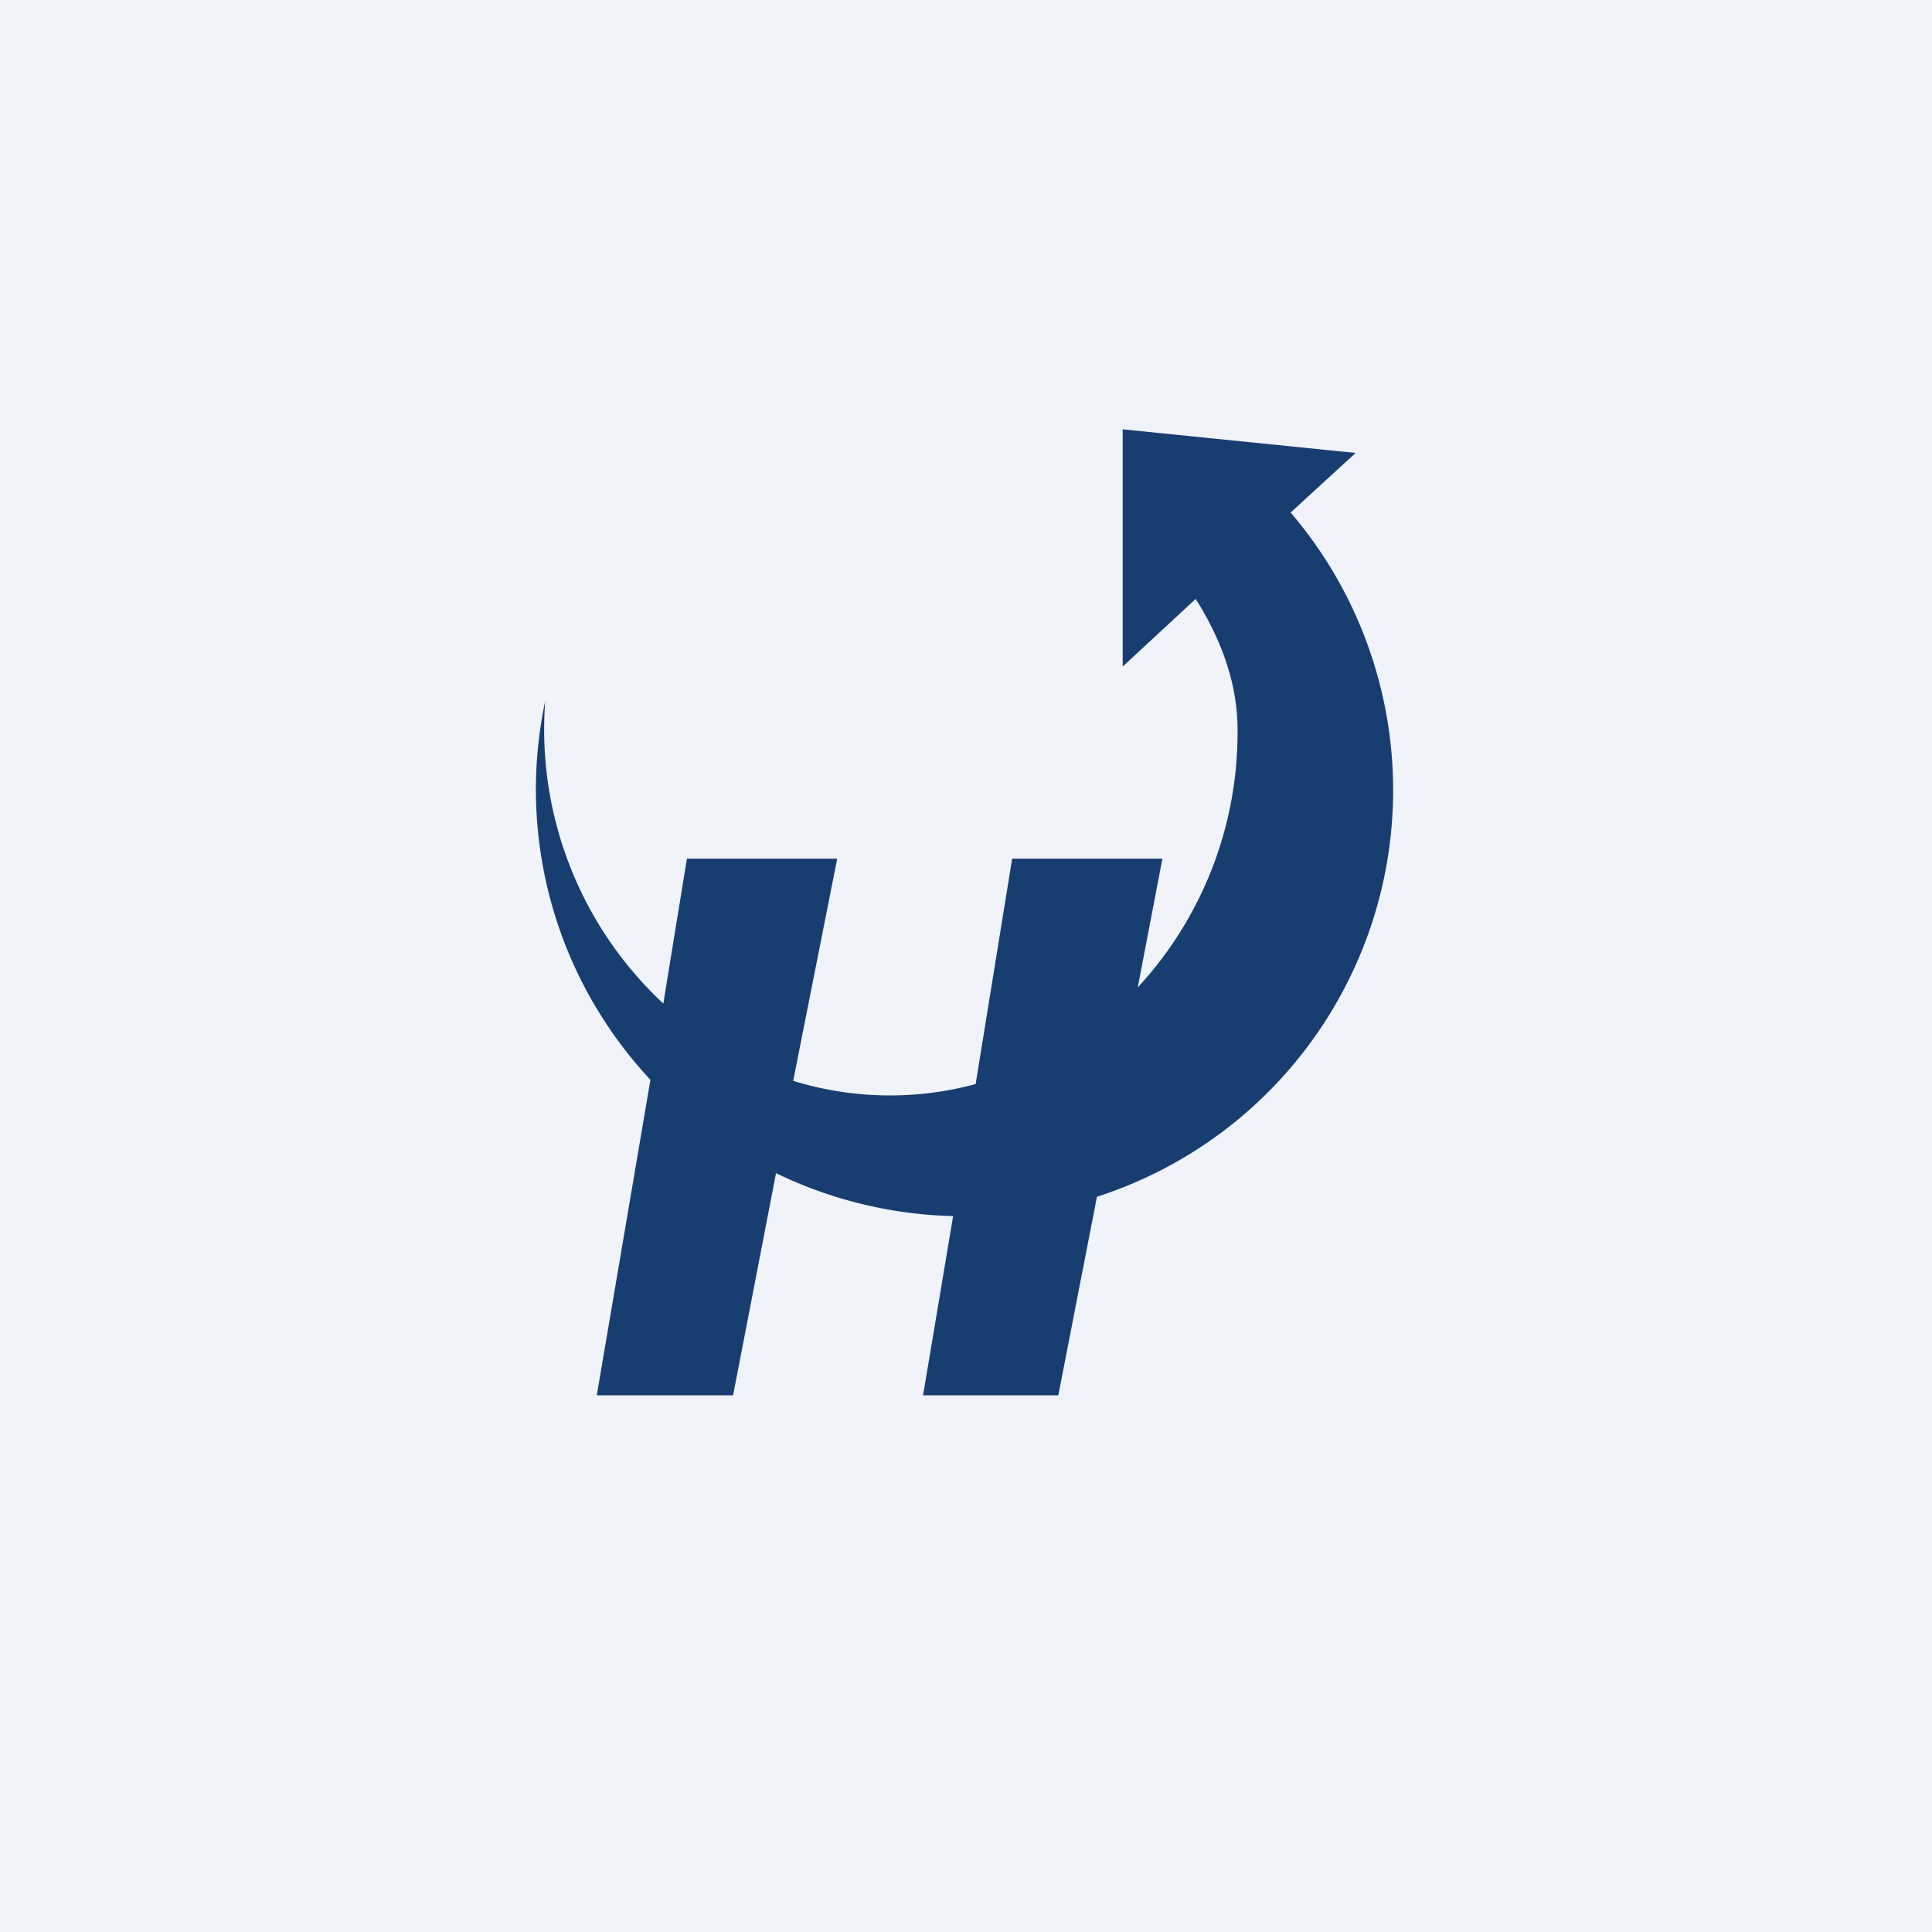 <!-- by TradingView --><svg width="18" height="18" viewBox="0 0 18 18" xmlns="http://www.w3.org/2000/svg"><path fill="#F0F3FA" d="M0 0h18v18H0z"/><path d="m12.03 4.77.6-.55L10.46 4v2.21l.68-.63c.24.38.39.79.39 1.22a3.5 3.5 0 0 1-.93 2.4l.23-1.2h-1.4l-.34 2.1a3.06 3.06 0 0 1-1.7-.03L7.8 8H6.4l-.22 1.35a3.49 3.49 0 0 1-1.1-2.82 3.96 3.96 0 0 0 .98 3.53L5.56 13h1.27l.4-2.07a4 4 0 0 0 1.65.4L8.6 13h1.26l.36-1.85a3.98 3.98 0 0 0 1.8-6.38Z" fill="#183D70"/></svg>